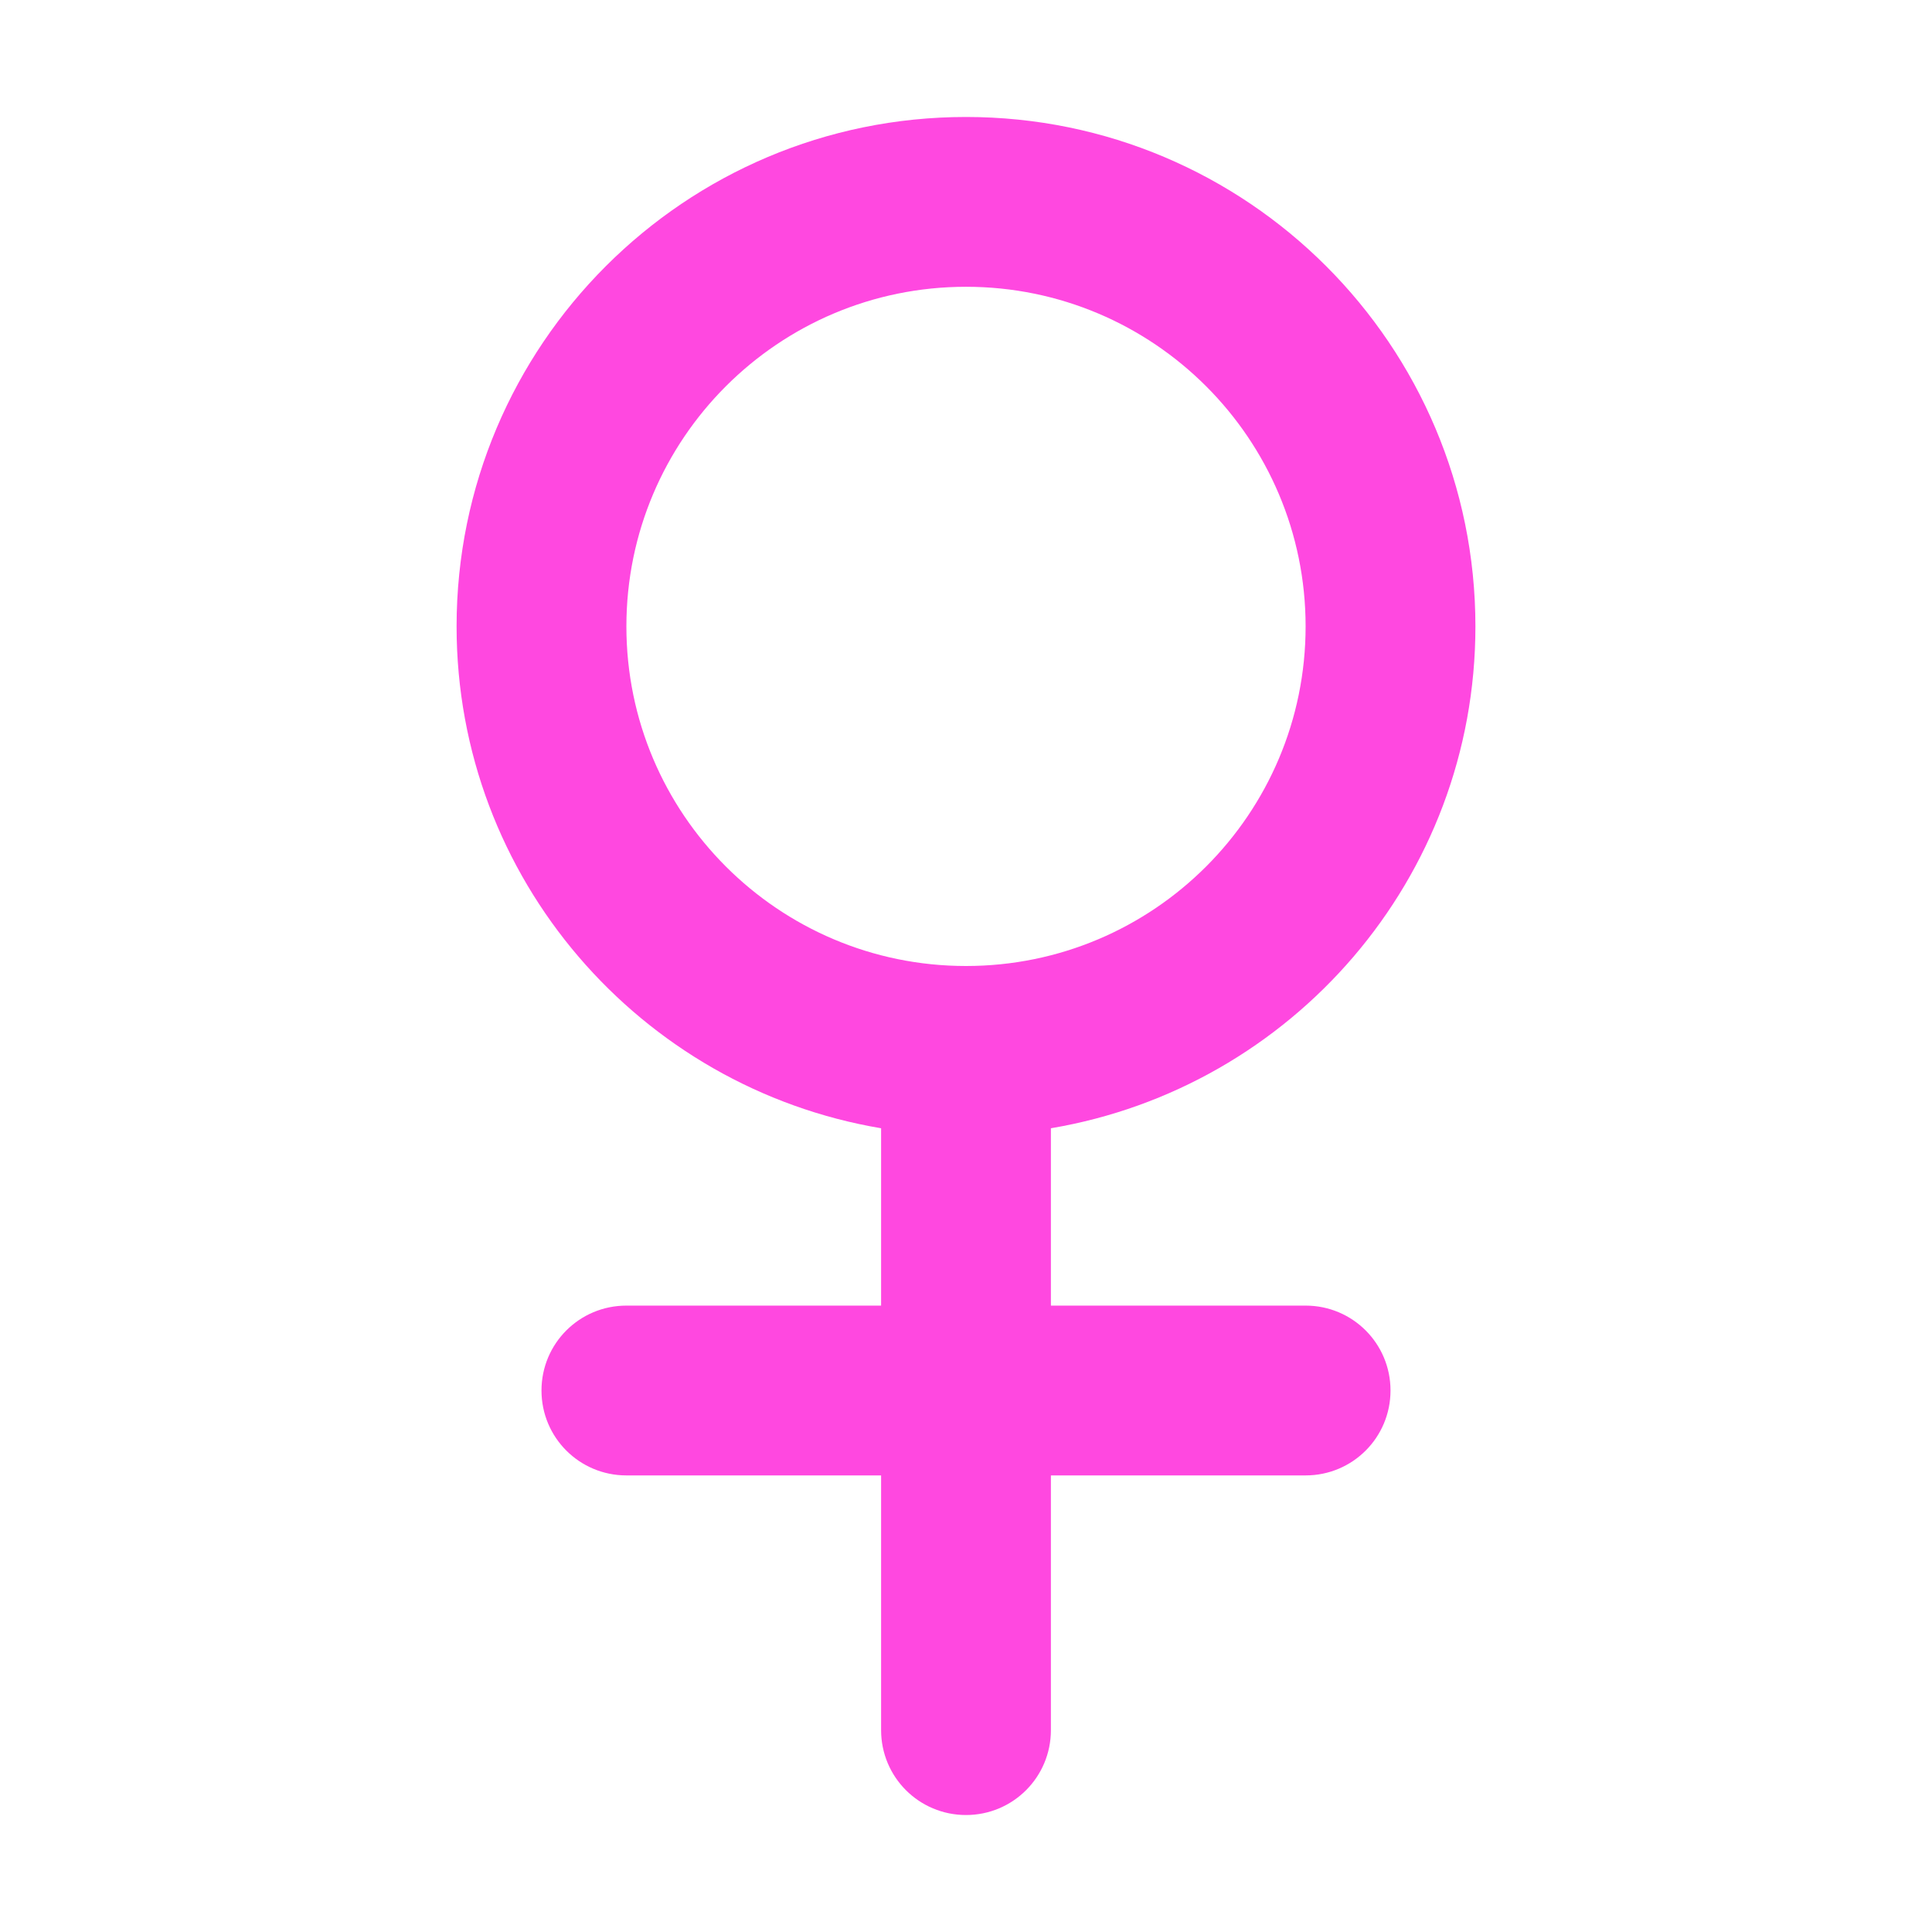 <?xml version="1.0" standalone="no"?><!DOCTYPE svg PUBLIC "-//W3C//DTD SVG 1.1//EN" "http://www.w3.org/Graphics/SVG/1.1/DTD/svg11.dtd"><svg t="1592636847282" class="icon" viewBox="0 0 1024 1024" version="1.1" xmlns="http://www.w3.org/2000/svg" p-id="2528" xmlns:xlink="http://www.w3.org/1999/xlink" width="200" height="200"><defs><style type="text/css"></style></defs><path d="M692 692H557v-94c127.6-21.5 225-132.2 225-266 0-149.1-120.9-270-270-270S242 182.9 242 332c0 133.7 97.4 244.5 225 266v94H332c-24.9 0-45 20.1-45 45s20.1 45 45 45h135v135c0 24.9 20.1 45 45 45s45-20.1 45-45V782h135c24.9 0 45-20.1 45-45s-20.1-45-45-45zM332 332c0-99.4 80.6-180 180-180s180 80.6 180 180-80.6 180-180 180-180-80.6-180-180z" fill="#FF48E0" p-id="2529"></path></svg>